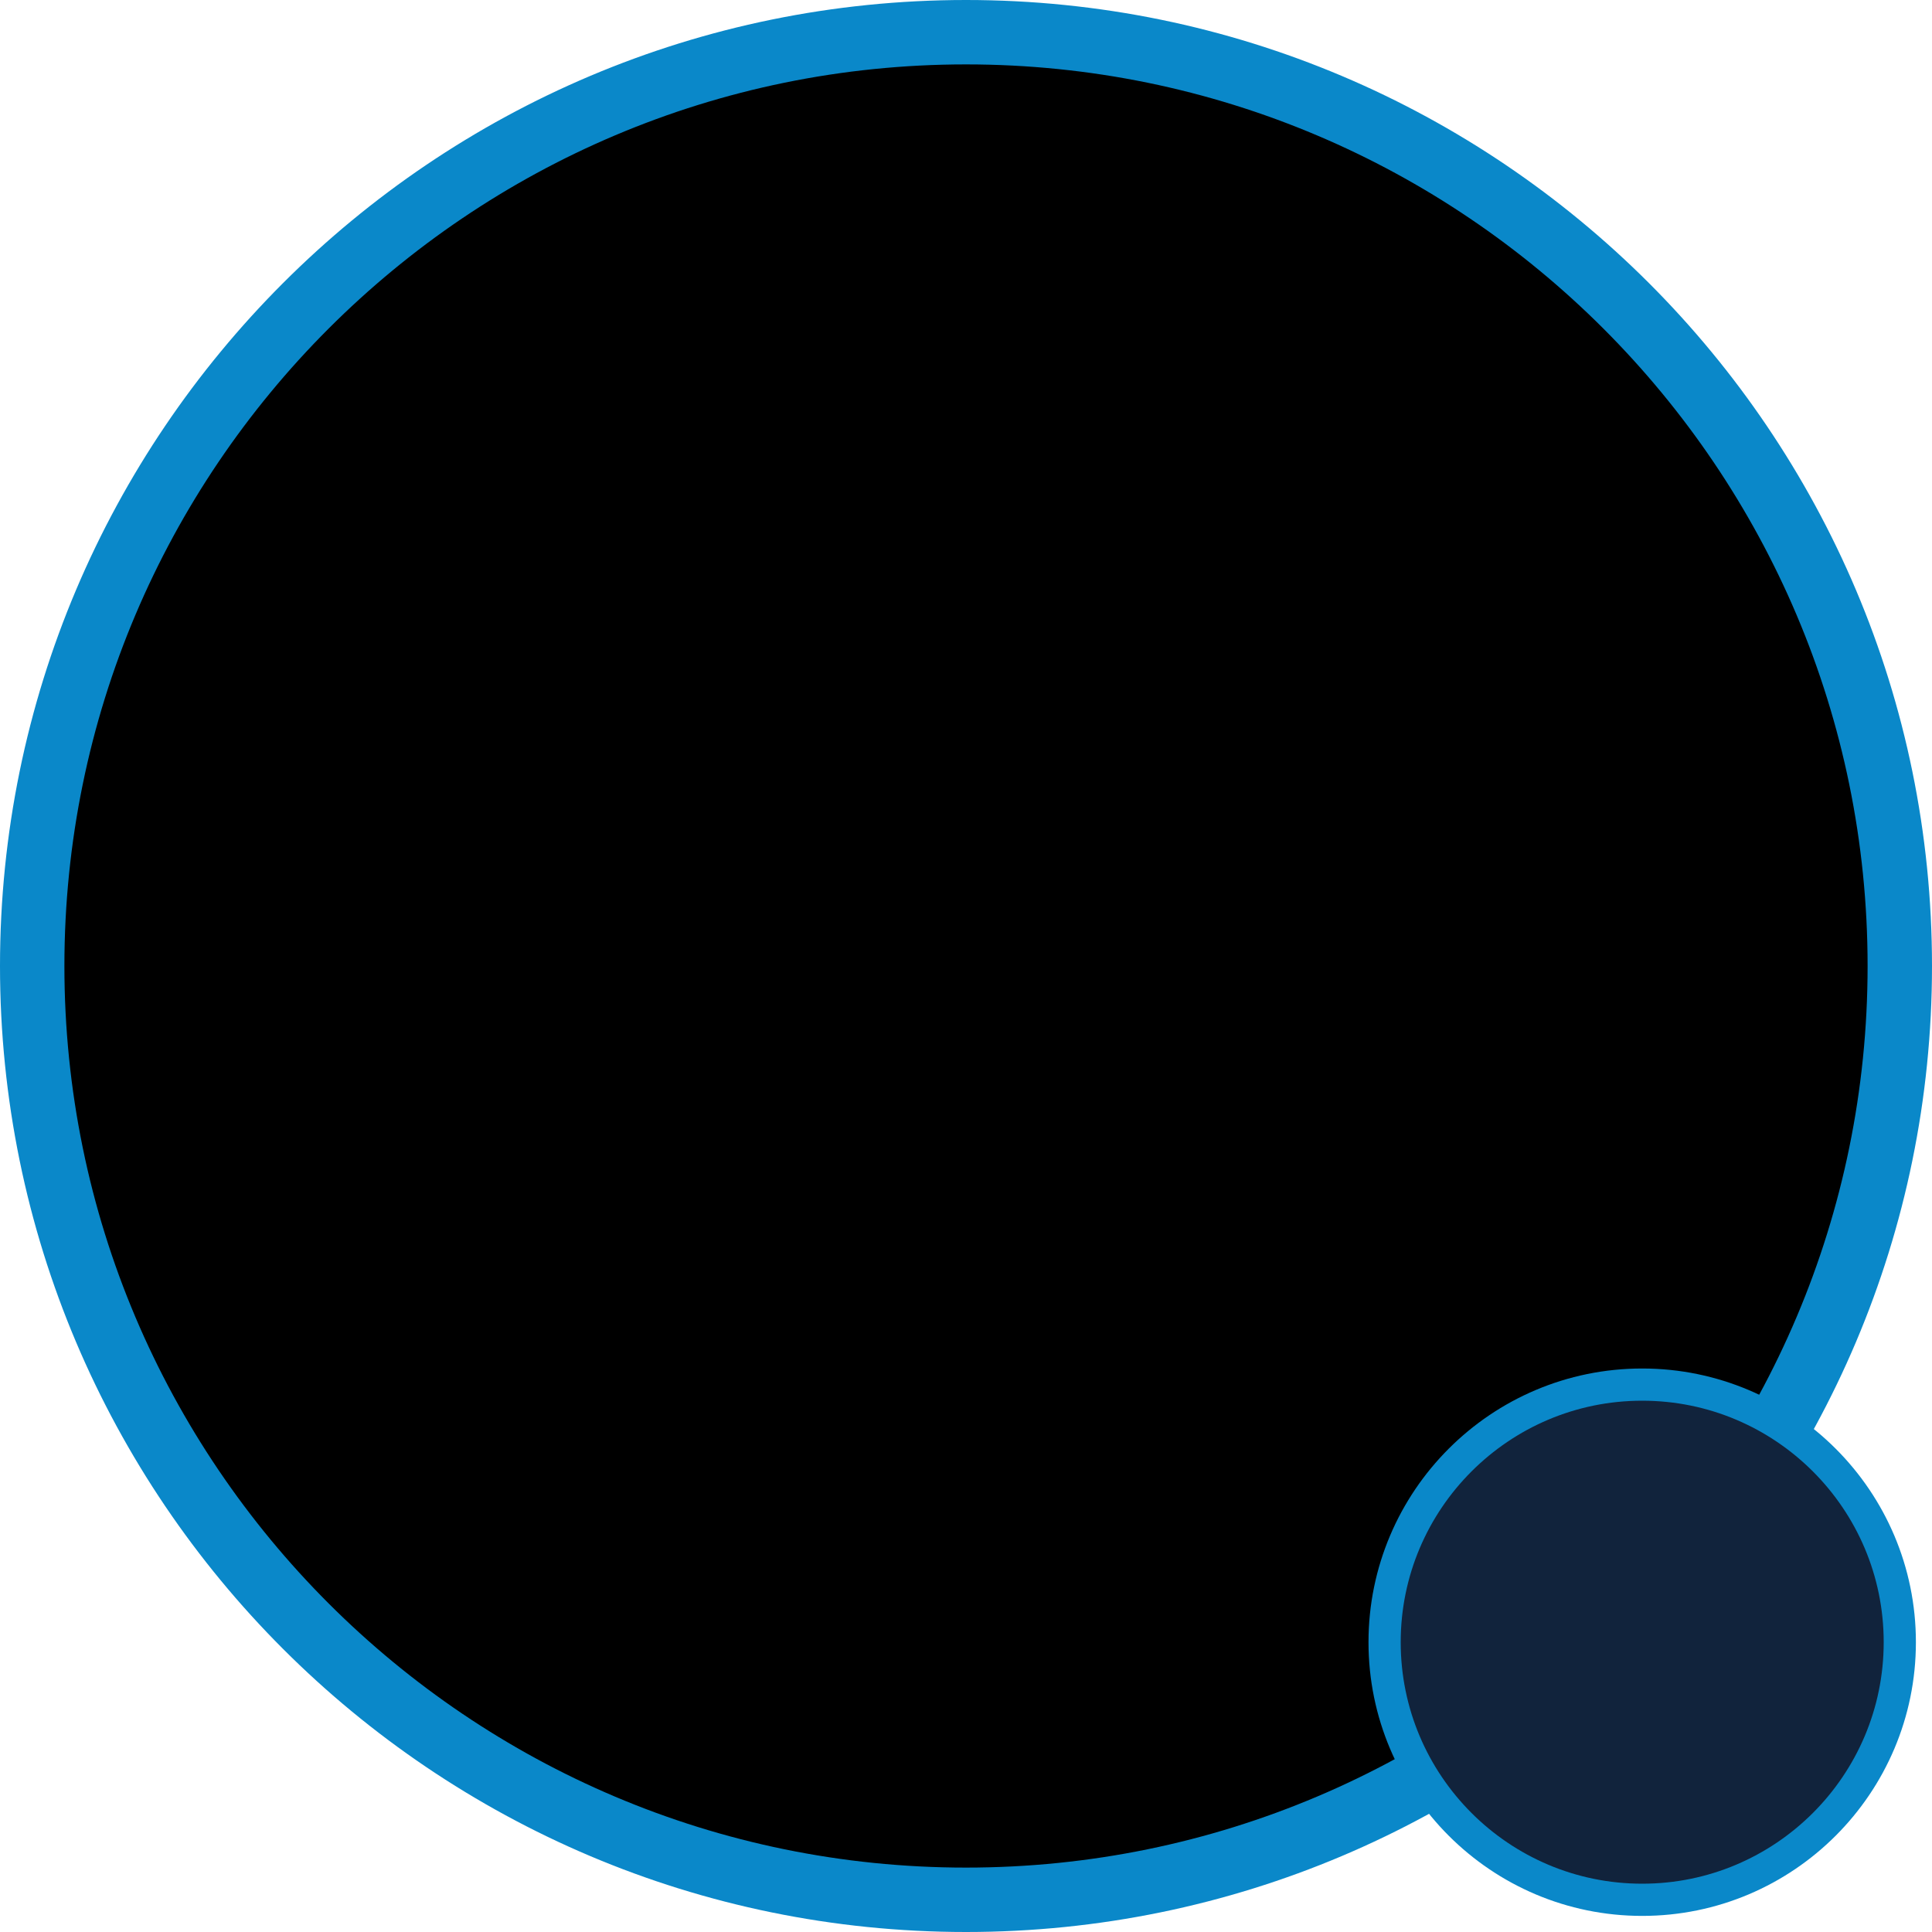 <?xml version="1.0" encoding="UTF-8" standalone="no"?>
<!DOCTYPE svg PUBLIC "-//W3C//DTD SVG 1.1//EN" "http://www.w3.org/Graphics/SVG/1.1/DTD/svg11.dtd">
<svg version="1.1" xmlns="http://www.w3.org/2000/svg" xmlns:xlink="http://www.w3.org/1999/xlink" preserveAspectRatio="xMidYMid meet" viewBox="0 0 600 600" width="600" height="600"><defs><path d="M590 300C590 460.06 460.06 590 300 590C139.94 590 10 460.06 10 300C10 139.94 139.94 10 300 10C460.06 10 590 139.94 590 300Z" id="dZUSLzClz"></path><path d="M590 510C590 554.15 554.15 590 510 590C465.85 590 430 554.15 430 510C430 465.85 465.85 430 510 430C554.15 430 590 465.85 590 510Z" id="b1iL1R7s57"></path></defs><g><g><g><use xlink:href="#dZUSLzClz" opacity="1" fill="#000000" fill-opacity="1"></use><g><use xlink:href="#dZUSLzClz" opacity="1" fill-opacity="0" stroke="#0a88c9" stroke-width="20" stroke-opacity="1"></use></g></g><g><use xlink:href="#b1iL1R7s57" opacity="1" fill="#11233c" fill-opacity="1"></use><g><use xlink:href="#b1iL1R7s57" opacity="1" fill-opacity="0" stroke="#0a88c9" stroke-width="10" stroke-opacity="1"></use></g></g></g></g></svg>